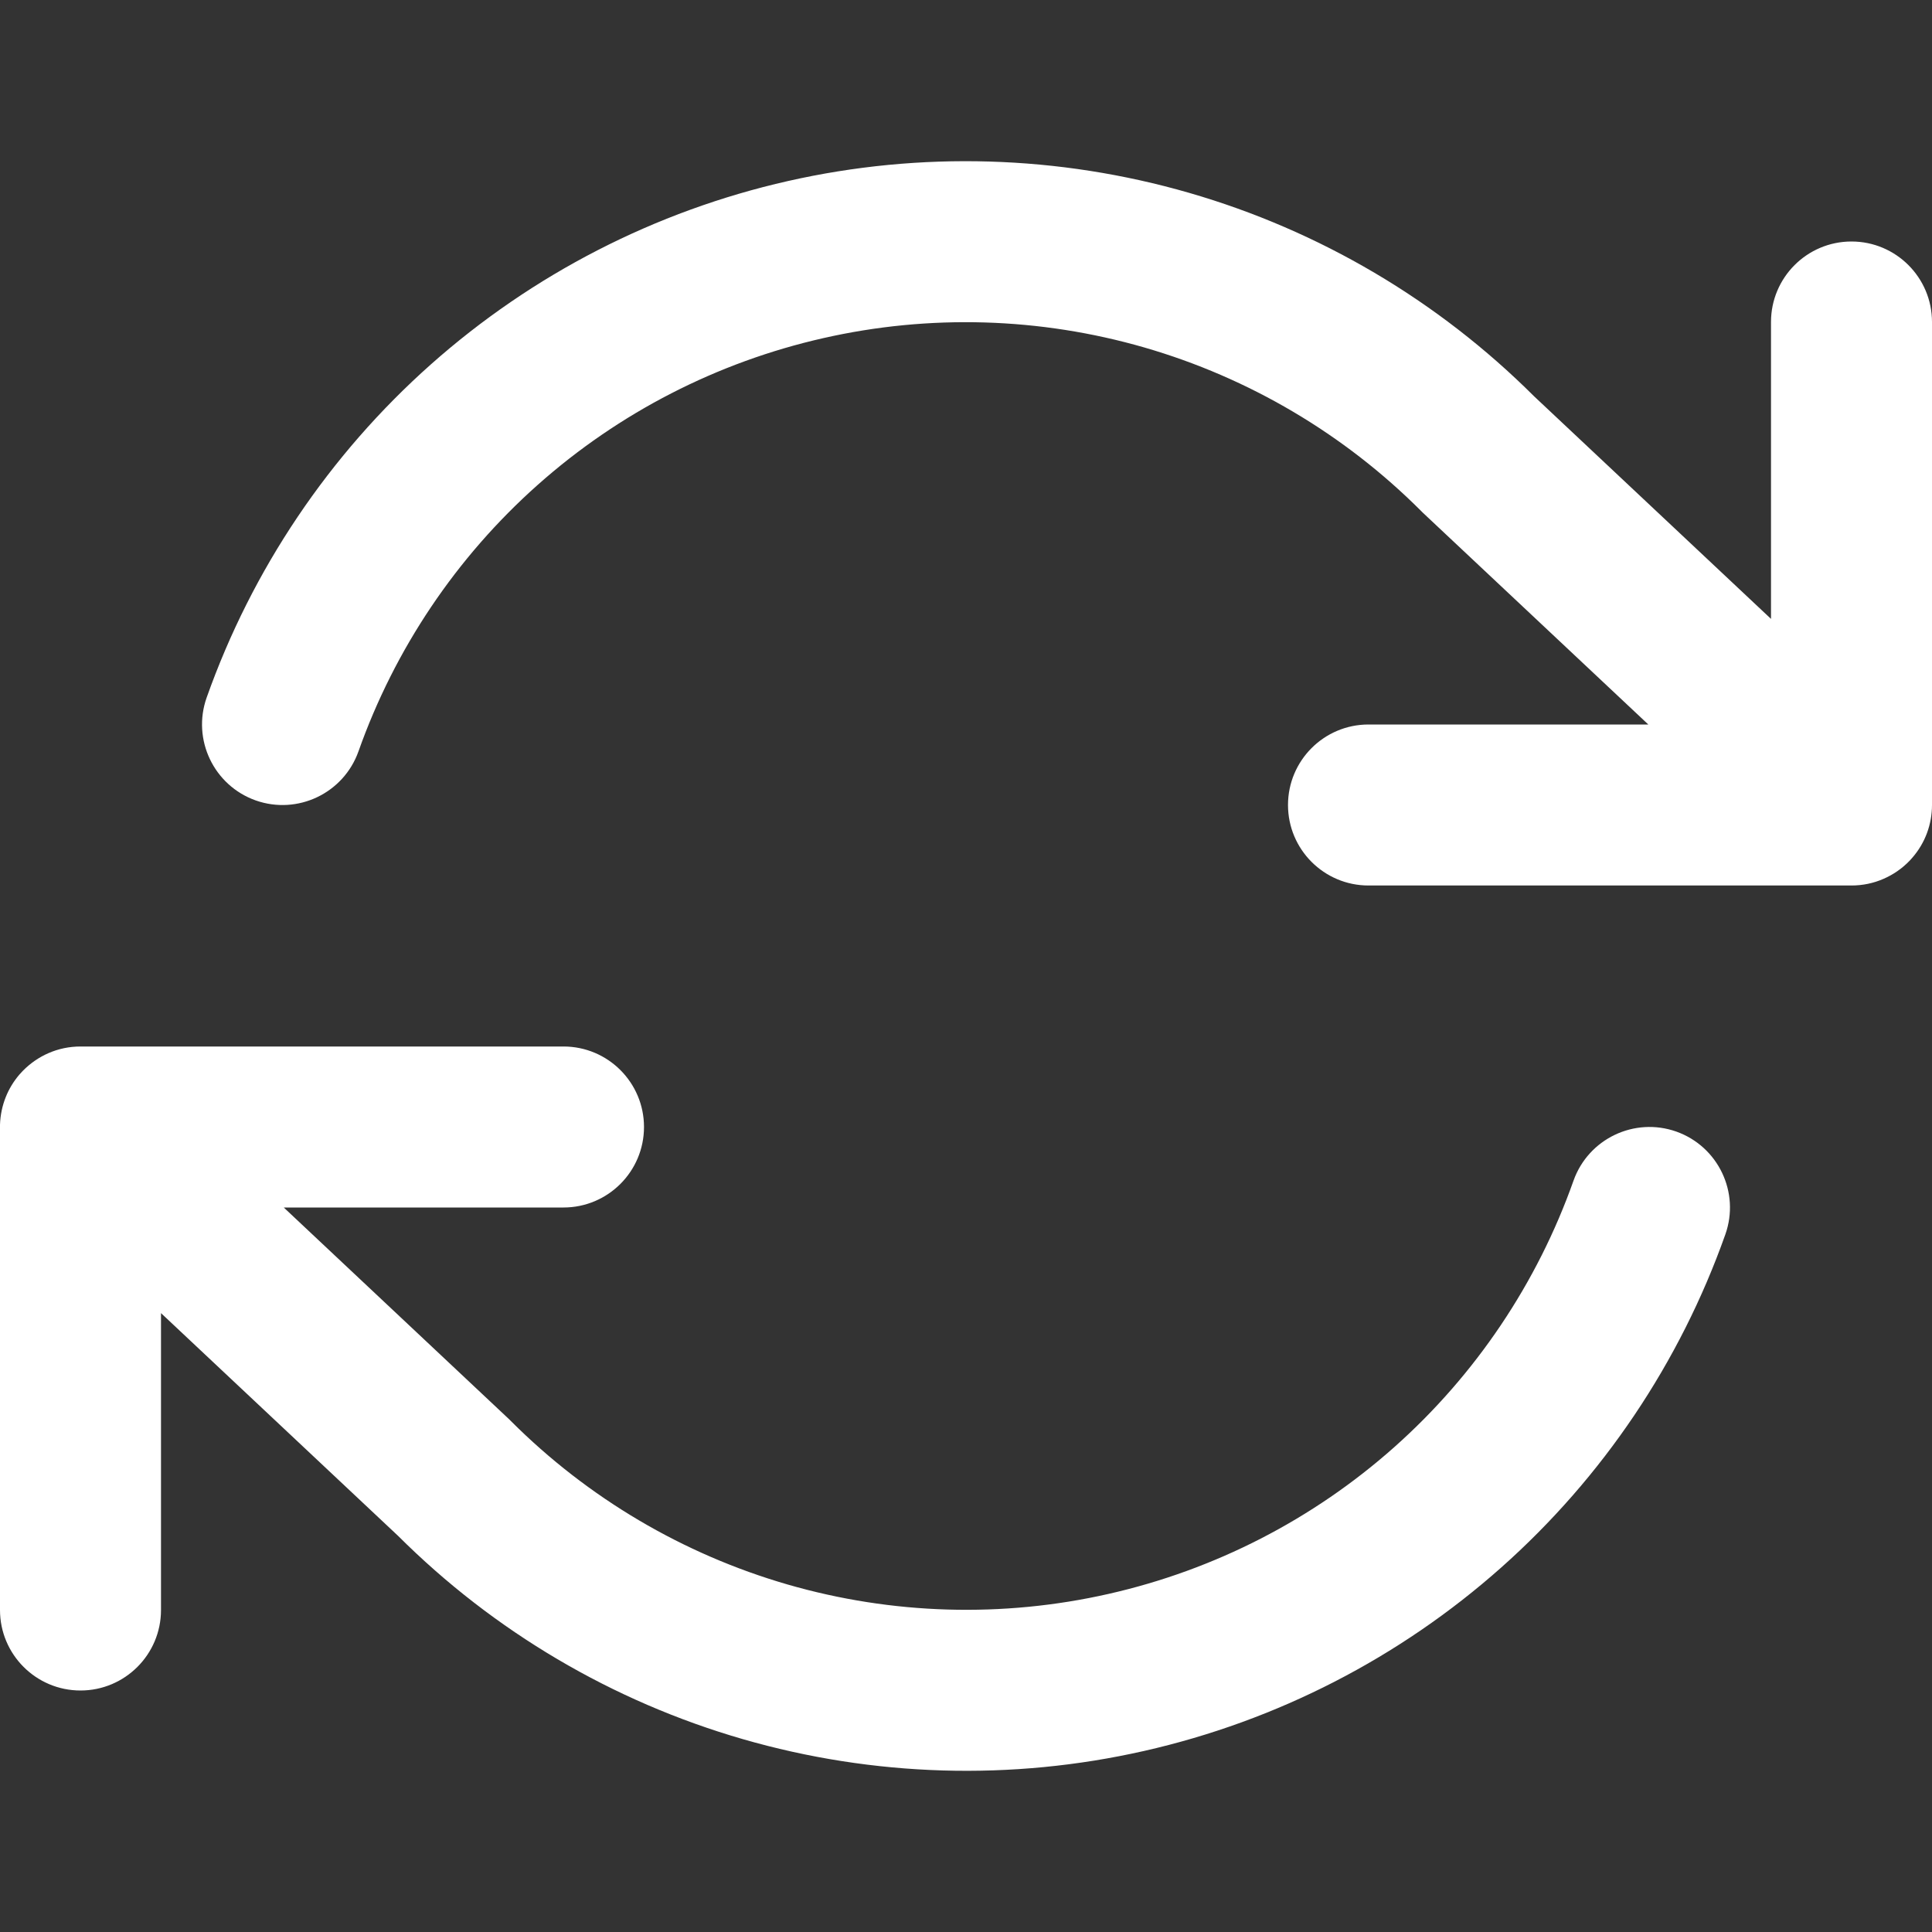 <svg width="24" height="24" viewBox="0 0 24 24" fill="none" xmlns="http://www.w3.org/2000/svg">
<rect x="0" y="0" width="24" height="24" fill="#333333" stroke="none"/>
<g clip-path="url(#clip0)">
<path d="M10.229 4.2C11.547 3.901 12.919 3.942 14.217 4.317C15.515 4.693 16.697 5.391 17.653 6.347C17.66 6.354 17.668 6.362 17.675 6.369L20.476 9H17C16.448 9 16 9.448 16 10C16 10.552 16.448 11 17 11H23C23.141 11 23.275 10.971 23.396 10.918C23.517 10.866 23.63 10.789 23.726 10.688C23.735 10.678 23.743 10.669 23.751 10.66C23.918 10.471 24 10.235 24 10L24 9.997V4C24 3.448 23.552 3 23 3C22.448 3 22 3.448 22 4V7.688L19.056 4.922C17.864 3.733 16.391 2.864 14.773 2.396C13.15 1.927 11.435 1.876 9.788 2.249C8.14 2.622 6.614 3.406 5.351 4.528C4.089 5.65 3.131 7.074 2.567 8.666C2.383 9.187 2.656 9.758 3.176 9.943C3.697 10.127 4.268 9.854 4.453 9.334C4.904 8.06 5.67 6.921 6.68 6.023C7.69 5.125 8.911 4.498 10.229 4.2Z" fill="white"/>
<path d="M0.603 13.082C0.486 13.133 0.377 13.207 0.282 13.304C0.267 13.319 0.253 13.335 0.238 13.352C0.167 13.436 0.111 13.529 0.072 13.627C0.029 13.734 0.004 13.85 0 13.972C0 13.981 -1.73085e-06 13.991 1.75131e-08 14V20C1.75131e-08 20.552 0.448 21 1 21C1.552 21 2 20.552 2 20V16.312L4.944 19.078C6.136 20.267 7.609 21.136 9.227 21.604C10.85 22.073 12.565 22.124 14.212 21.751C15.86 21.378 17.386 20.594 18.649 19.472C19.912 18.35 20.869 16.926 21.433 15.334C21.617 14.813 21.344 14.242 20.824 14.057C20.303 13.873 19.732 14.146 19.547 14.666C19.096 15.94 18.33 17.079 17.32 17.977C16.31 18.875 15.089 19.502 13.771 19.8C12.453 20.099 11.081 20.058 9.783 19.683C8.485 19.307 7.303 18.609 6.347 17.653C6.34 17.646 6.332 17.638 6.325 17.631L3.525 15H7C7.552 15 8 14.552 8 14C8 13.448 7.552 13 7 13H1C0.859 13 0.725 13.029 0.603 13.082Z" fill="white"/>
</g>
<defs>
<clipPath id="clip0">
<rect width="24" height="24" fill="white"/>
</clipPath>
</defs>
</svg>
